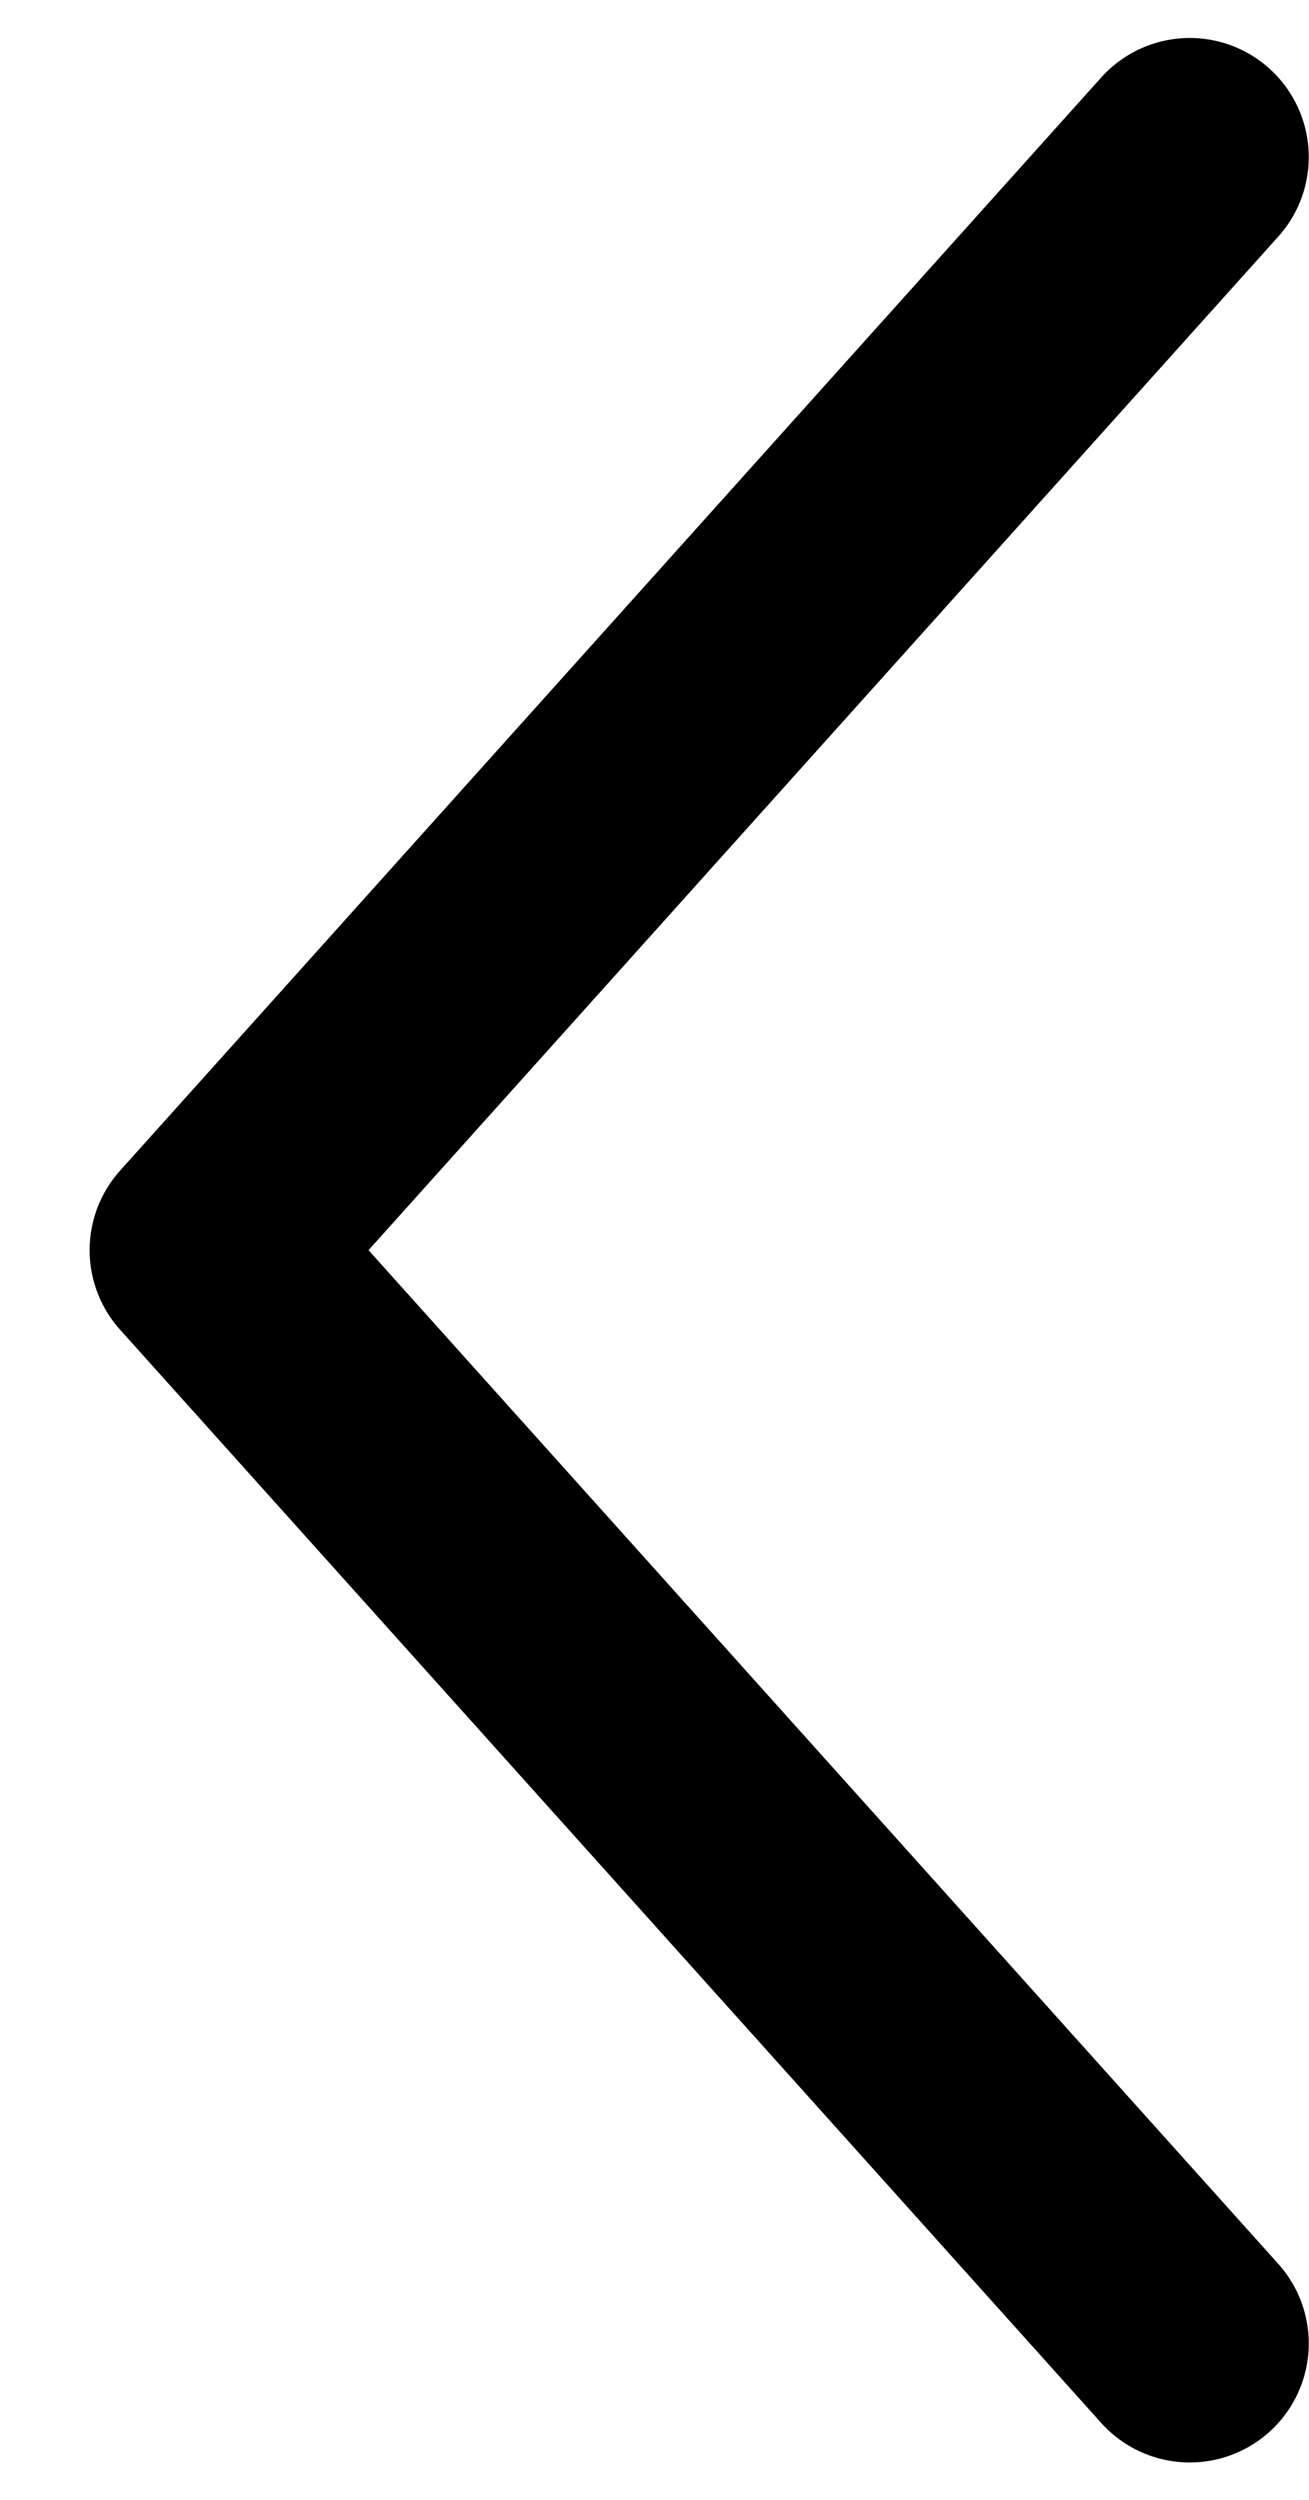 <svg width="11" height="21" viewBox="0 0 11 21" fill="none" xmlns="http://www.w3.org/2000/svg">
<path id="Vector" d="M9.998 1.319L1.753 10.502L9.998 19.686" stroke="black" stroke-width="2" stroke-linecap="round" stroke-linejoin="round"/>
</svg>
